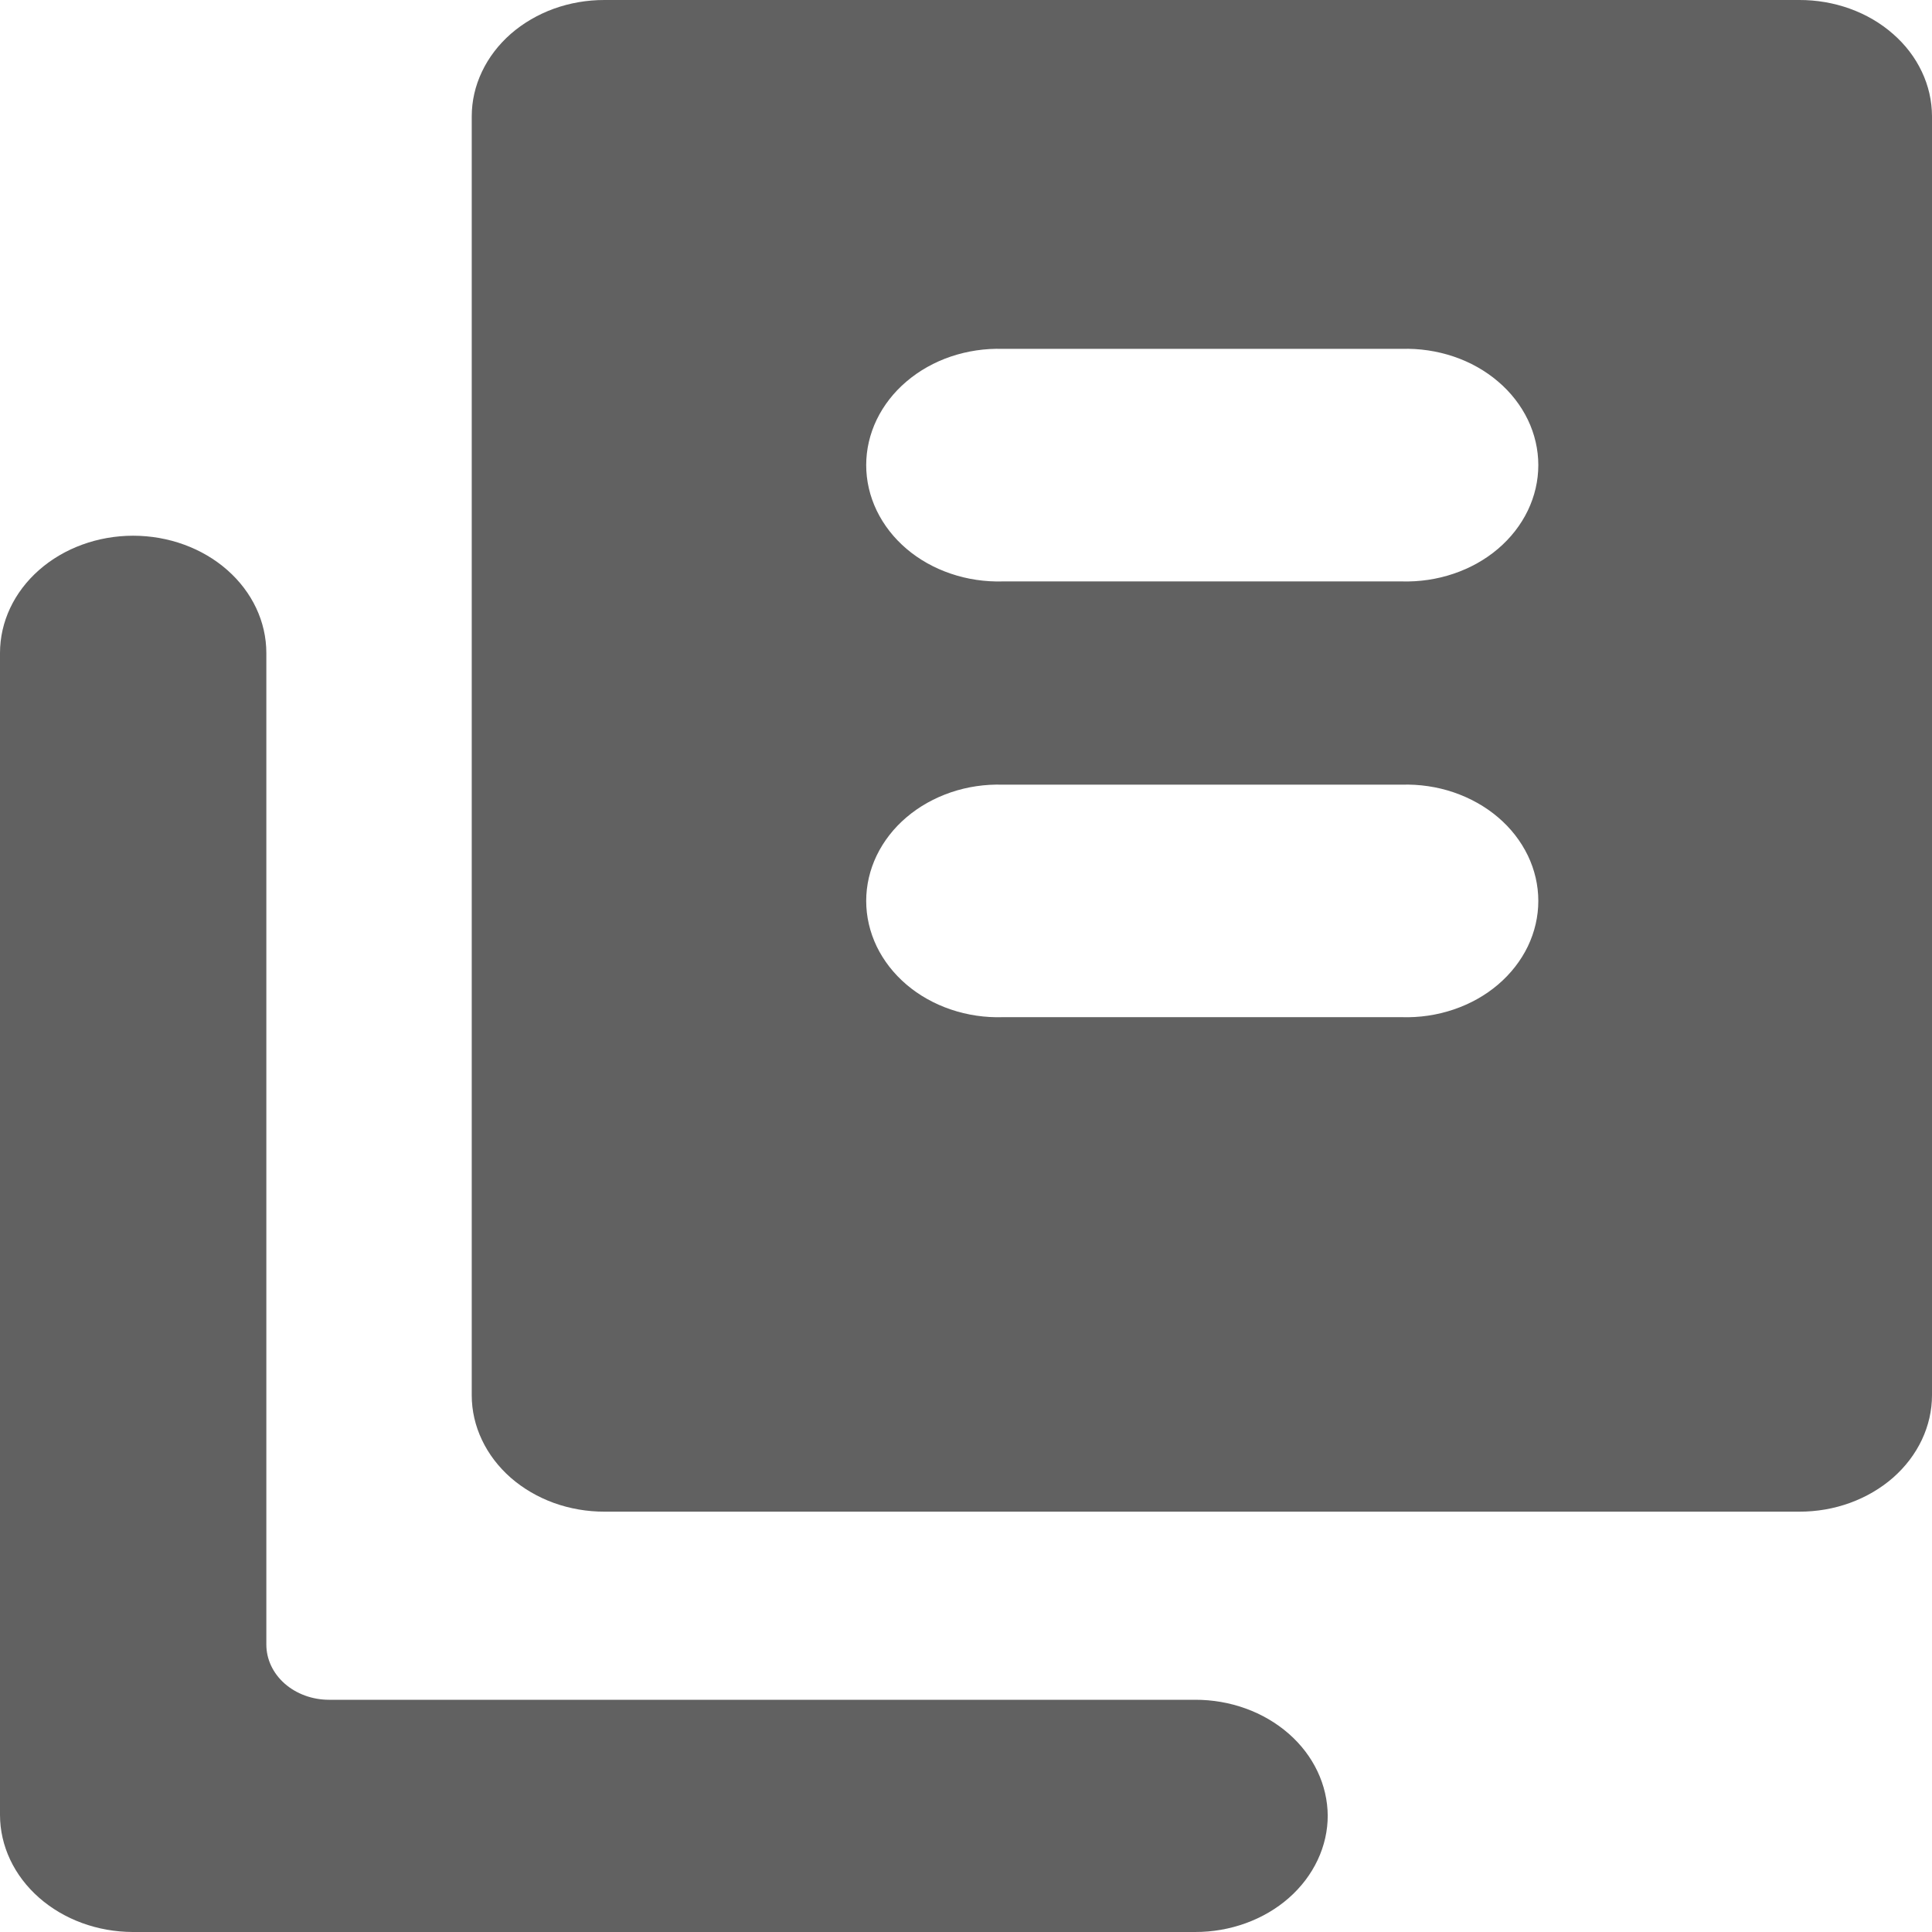 <svg width="35" height="35" viewBox="0 0 35 35" fill="none" xmlns="http://www.w3.org/2000/svg">
<path fill-rule="evenodd" clip-rule="evenodd" d="M32.596 27.385H10.952C10.637 27.386 10.325 27.332 10.033 27.227C9.742 27.121 9.477 26.966 9.253 26.771C9.03 26.575 8.852 26.342 8.731 26.086C8.609 25.83 8.546 25.555 8.546 25.277V2.108C8.546 1.83 8.609 1.555 8.731 1.299C8.852 1.043 9.03 0.81 9.253 0.614C9.477 0.419 9.742 0.264 10.033 0.158C10.325 0.053 10.637 -0.001 10.952 1.33515e-05H32.596C32.911 -0.001 33.223 0.053 33.514 0.158C33.805 0.263 34.07 0.418 34.293 0.614C34.517 0.809 34.694 1.041 34.815 1.297C34.937 1.553 34.999 1.828 35 2.105V25.275C35 25.553 34.937 25.828 34.816 26.084C34.695 26.34 34.518 26.573 34.295 26.769C34.071 26.965 33.806 27.12 33.515 27.226C33.224 27.332 32.911 27.386 32.596 27.385ZM24.053 32.885C24.054 33.163 23.992 33.438 23.871 33.695C23.75 33.952 23.573 34.186 23.35 34.382C23.127 34.579 22.861 34.734 22.57 34.84C22.278 34.946 21.965 35.001 21.649 35H2.404C1.767 34.998 1.156 34.774 0.706 34.377C0.255 33.98 0.001 33.441 0 32.88V11.83C0 11.266 0.254 10.726 0.707 10.327C1.159 9.929 1.773 9.705 2.412 9.705C3.052 9.705 3.666 9.929 4.118 10.327C4.571 10.726 4.825 11.266 4.825 11.83V29.793C4.825 30.058 4.944 30.312 5.157 30.5C5.37 30.687 5.659 30.793 5.96 30.793H21.649C22.284 30.791 22.894 31.012 23.345 31.406C23.796 31.8 24.05 32.336 24.053 32.895V32.885ZM18.167 6.32H25.393C25.714 6.31 26.034 6.358 26.334 6.459C26.633 6.56 26.907 6.714 27.138 6.911C27.369 7.107 27.552 7.343 27.678 7.603C27.803 7.863 27.868 8.143 27.868 8.426C27.868 8.709 27.803 8.989 27.678 9.249C27.552 9.51 27.369 9.745 27.138 9.942C26.907 10.139 26.633 10.292 26.334 10.393C26.034 10.495 25.714 10.542 25.393 10.533H18.167C17.846 10.542 17.526 10.495 17.226 10.393C16.927 10.292 16.653 10.139 16.422 9.942C16.191 9.745 16.008 9.51 15.882 9.249C15.757 8.989 15.692 8.709 15.692 8.426C15.692 8.143 15.757 7.863 15.882 7.603C16.008 7.343 16.191 7.107 16.422 6.911C16.653 6.714 16.927 6.56 17.226 6.459C17.526 6.358 17.846 6.31 18.167 6.32ZM18.167 14.215H25.393C25.714 14.205 26.034 14.252 26.334 14.354C26.633 14.456 26.907 14.609 27.138 14.806C27.369 15.002 27.552 15.238 27.678 15.498C27.803 15.758 27.868 16.038 27.868 16.321C27.868 16.604 27.803 16.884 27.678 17.145C27.552 17.405 27.369 17.64 27.138 17.837C26.907 18.034 26.633 18.187 26.334 18.288C26.034 18.39 25.714 18.437 25.393 18.427H18.167C17.846 18.437 17.526 18.39 17.226 18.288C16.927 18.187 16.653 18.034 16.422 17.837C16.191 17.64 16.008 17.405 15.882 17.145C15.757 16.884 15.692 16.604 15.692 16.321C15.692 16.038 15.757 15.758 15.882 15.498C16.008 15.238 16.191 15.002 16.422 14.806C16.653 14.609 16.927 14.456 17.226 14.354C17.526 14.252 17.846 14.205 18.167 14.215Z" fill="#616161"/>
</svg>
